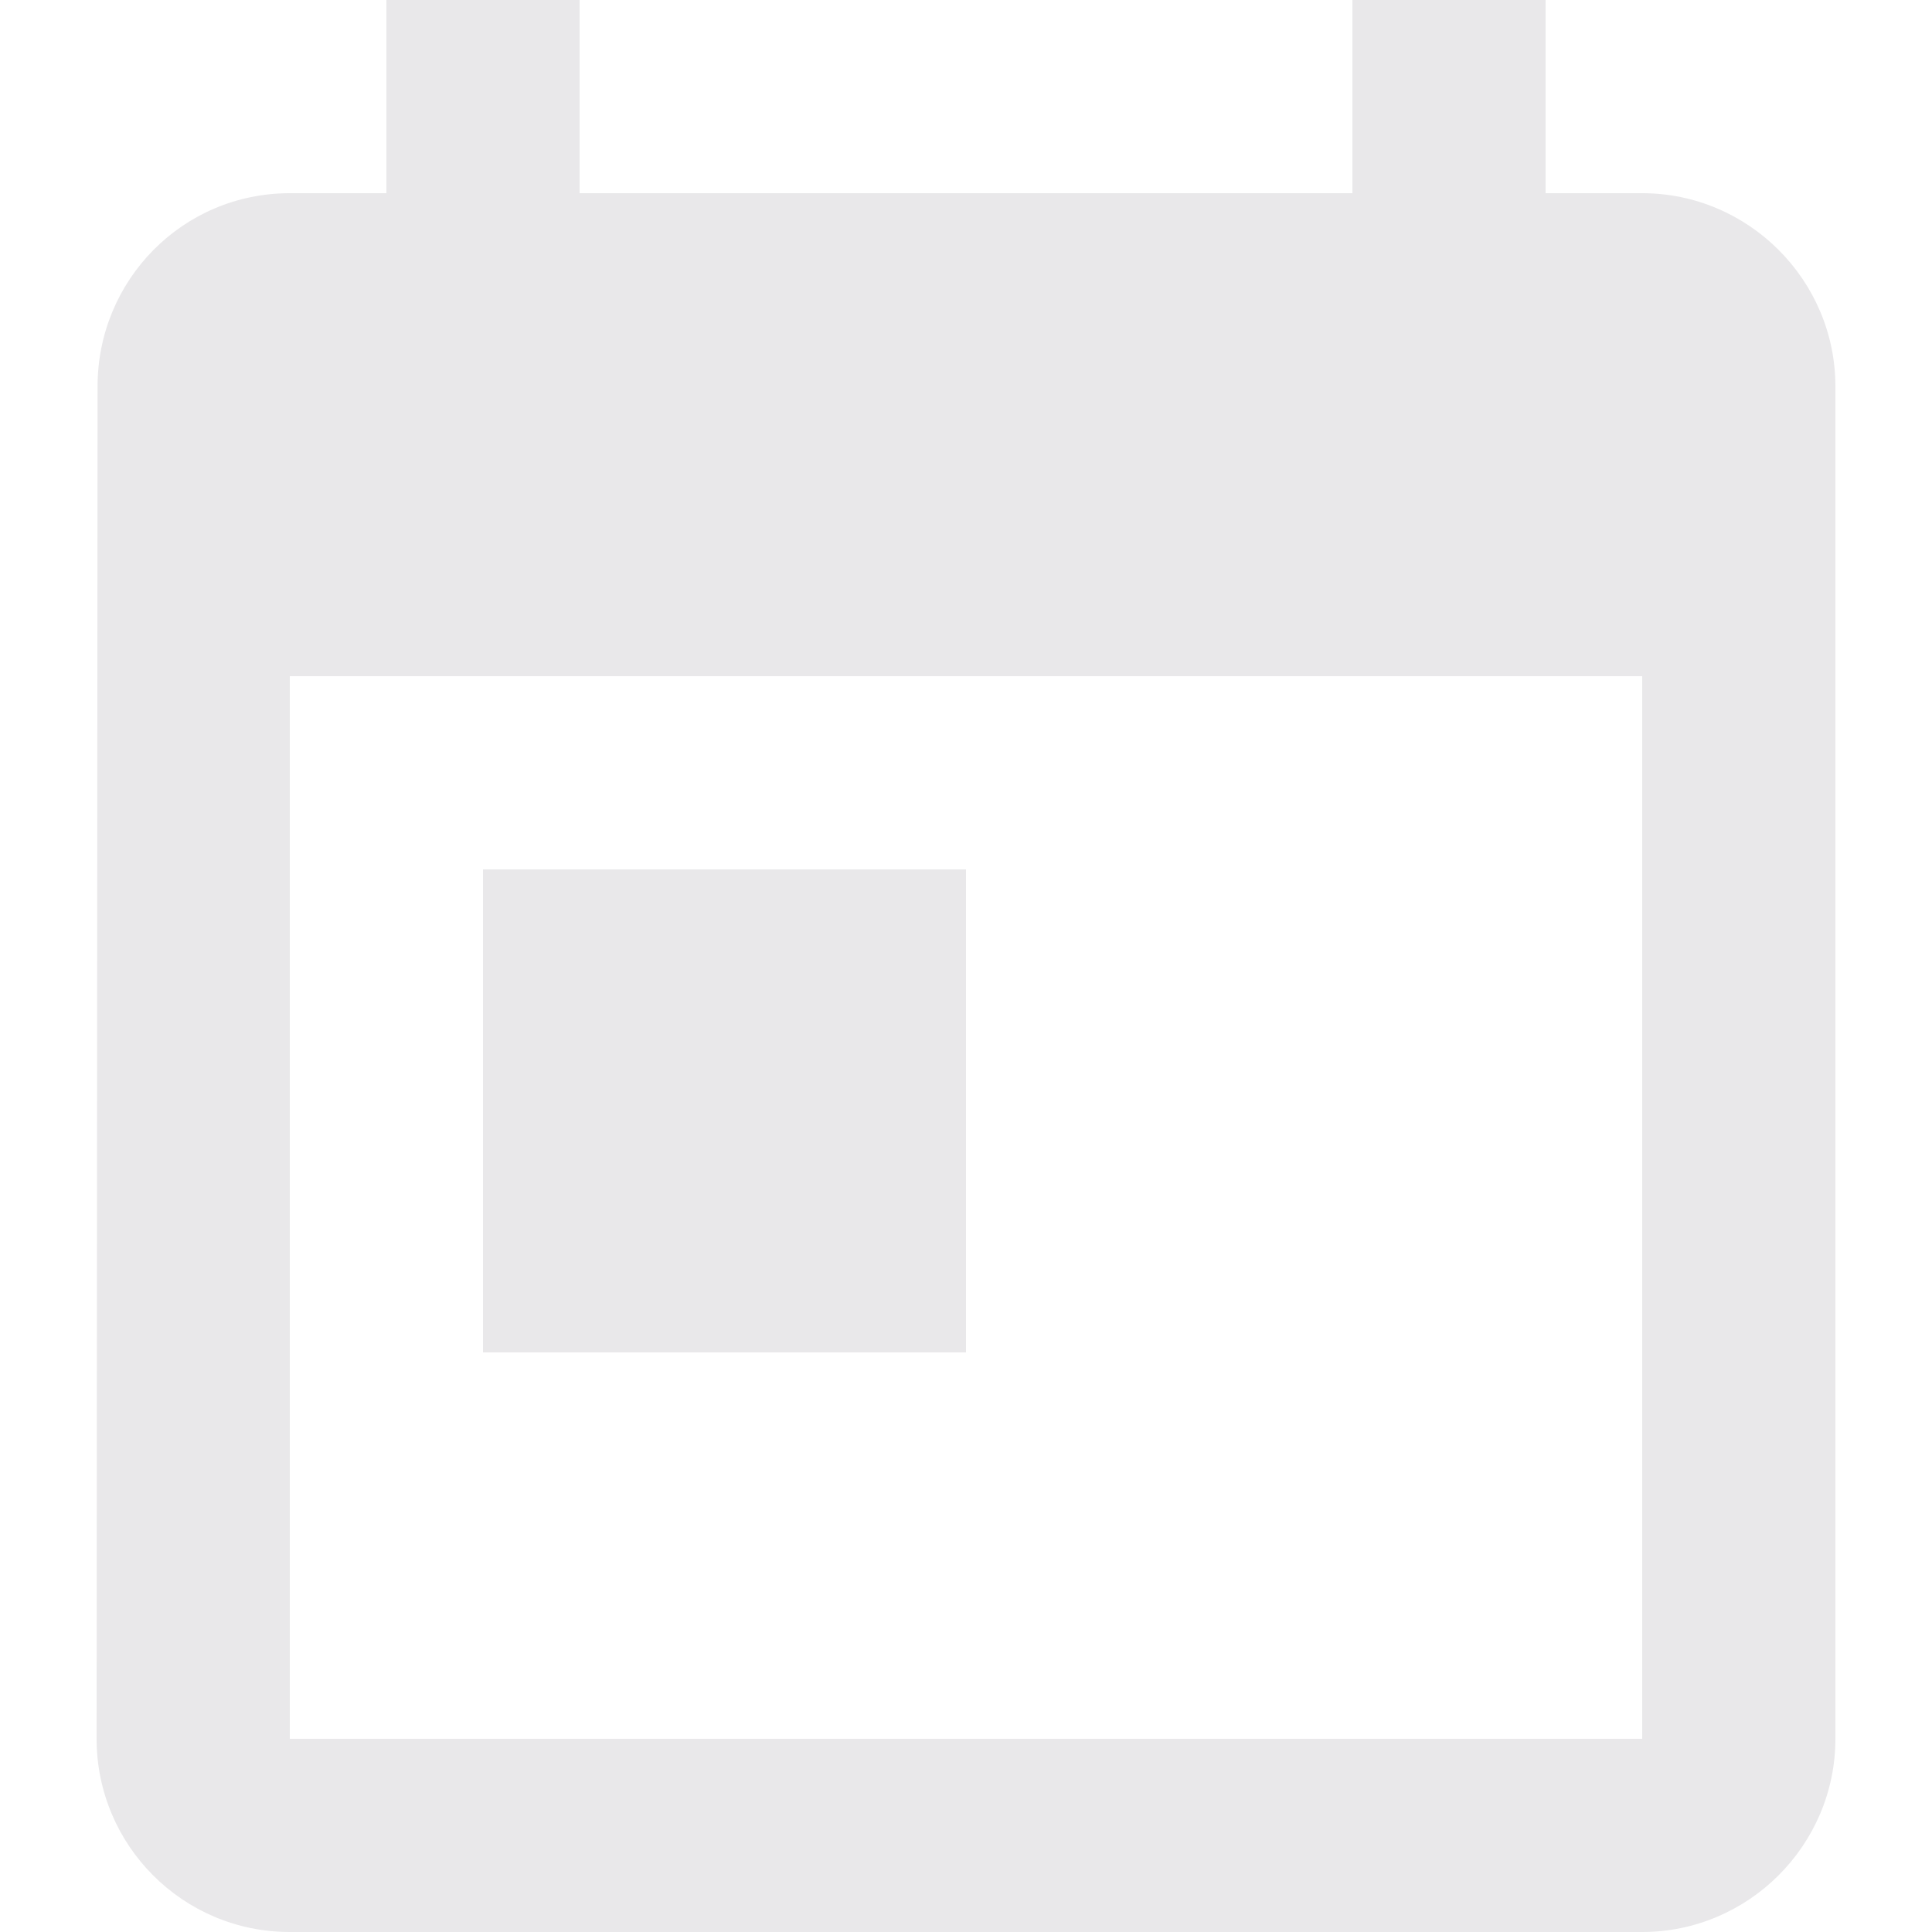 <svg xmlns:xlink="http://www.w3.org/1999/xlink" width="64" xmlns="http://www.w3.org/2000/svg" height="64" id="screenshot-d17b8bb0-1c11-11ed-8e10-65110c89f6ca" viewBox="887.869 494.054 18 20" style="-webkit-print-color-adjust: exact;" fill="none" version="1.1"><g id="shape-d17b8bb0-1c11-11ed-8e10-65110c89f6ca"><g id="fills-d17b8bb0-1c11-11ed-8e10-65110c89f6ca"><path fill="none" rx="0" ry="0" d="M903.869,496.054L902.869,496.054L902.869,494.054L900.869,494.054L900.869,496.054L892.869,496.054L892.869,494.054L890.869,494.054L890.869,496.054L889.869,496.054C888.759,496.054,887.879,496.954,887.879,498.054L887.869,512.054C887.869,513.154,888.759,514.054,889.869,514.054L903.869,514.054C904.969,514.054,905.869,513.154,905.869,512.054L905.869,498.054C905.869,496.954,904.969,496.054,903.869,496.054ZZM903.869,512.054L889.869,512.054L889.869,501.054L903.869,501.054L903.869,512.054ZZM891.869,503.054L896.869,503.054L896.869,508.054L891.869,508.054Z" style="fill: rgb(233, 232, 234); fill-opacity: 1;"/></g></g></svg>
